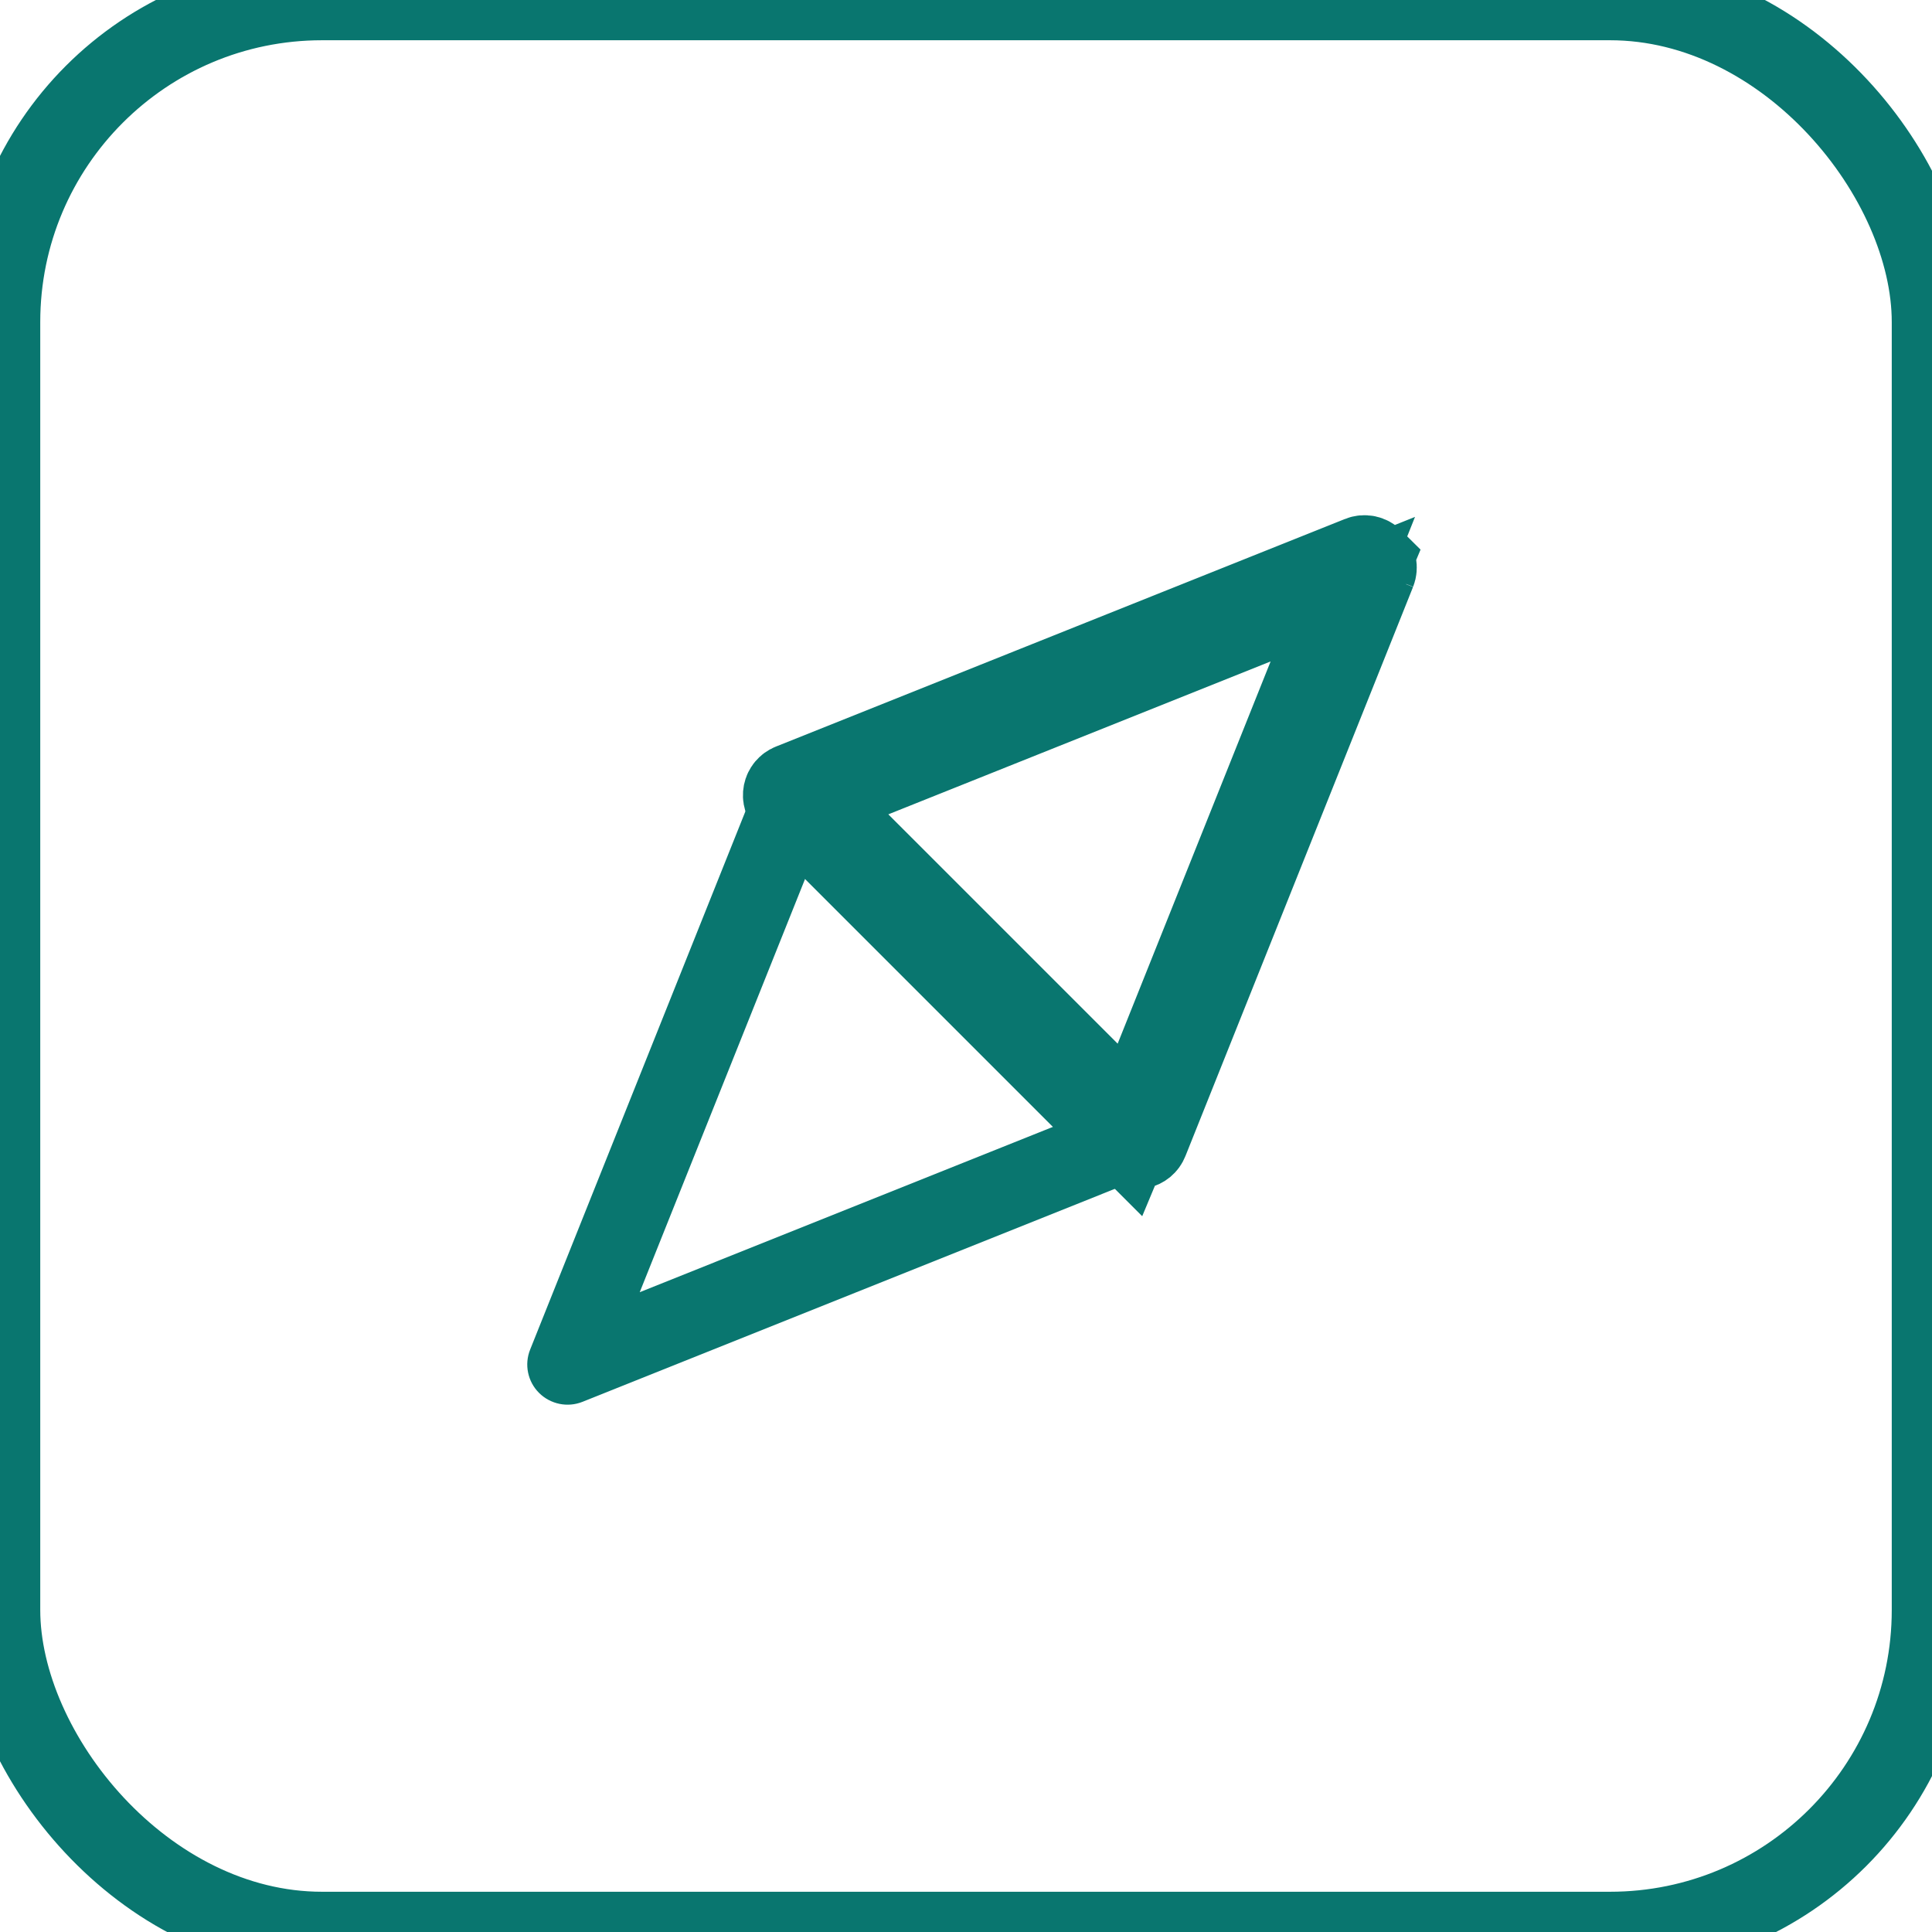 <svg viewBox="0 0 24 24" fill="none" xmlns="http://www.w3.org/2000/svg">
<g clip-path="url(#clip0_222_204)">
<path d="M17.056 6.944L17.056 6.944C17.014 6.902 16.95 6.888 16.894 6.911L9.823 9.739C9.776 9.758 9.742 9.799 9.732 9.848L9.732 9.848C9.722 9.898 9.737 9.949 9.773 9.984L9.773 9.985L14.015 14.227L17.056 6.944ZM17.056 6.944C17.099 6.986 17.111 7.05 17.089 7.106L17.089 7.106M17.056 6.944L17.089 7.106M17.089 7.106L14.261 14.177L14.261 14.177M17.089 7.106L14.261 14.177M14.261 14.177C14.242 14.224 14.201 14.258 14.152 14.268L14.261 14.177ZM10.639 9.736L10.146 9.933L10.521 10.309L13.691 13.479L14.067 13.854L14.264 13.361L16.378 8.078L16.681 7.319L15.922 7.623L10.639 9.736Z" fill="none" stroke="#09766F" stroke-width="1"/>
<path fill-rule="evenodd" clip-rule="evenodd" d="M9.778 9.389C9.942 9.355 10.113 9.406 10.232 9.525L14.474 13.768C14.593 13.886 14.645 14.057 14.611 14.222C14.577 14.386 14.463 14.523 14.307 14.585L7.236 17.414C7.05 17.488 6.838 17.444 6.696 17.303C6.555 17.162 6.511 16.95 6.586 16.764L9.414 9.693C9.476 9.537 9.613 9.422 9.778 9.389ZM10.061 10.768L7.947 16.052L13.231 13.938L10.061 10.768Z" fill="#09766F"/>
<rect width="24" height="24" rx="4" stroke="#09766F" stroke-width="1"/>
</g>
<defs>
<clipPath id="clip0_222_204">
<rect width="24" height="24" fill="none"/>
</clipPath>
</defs>
</svg>
